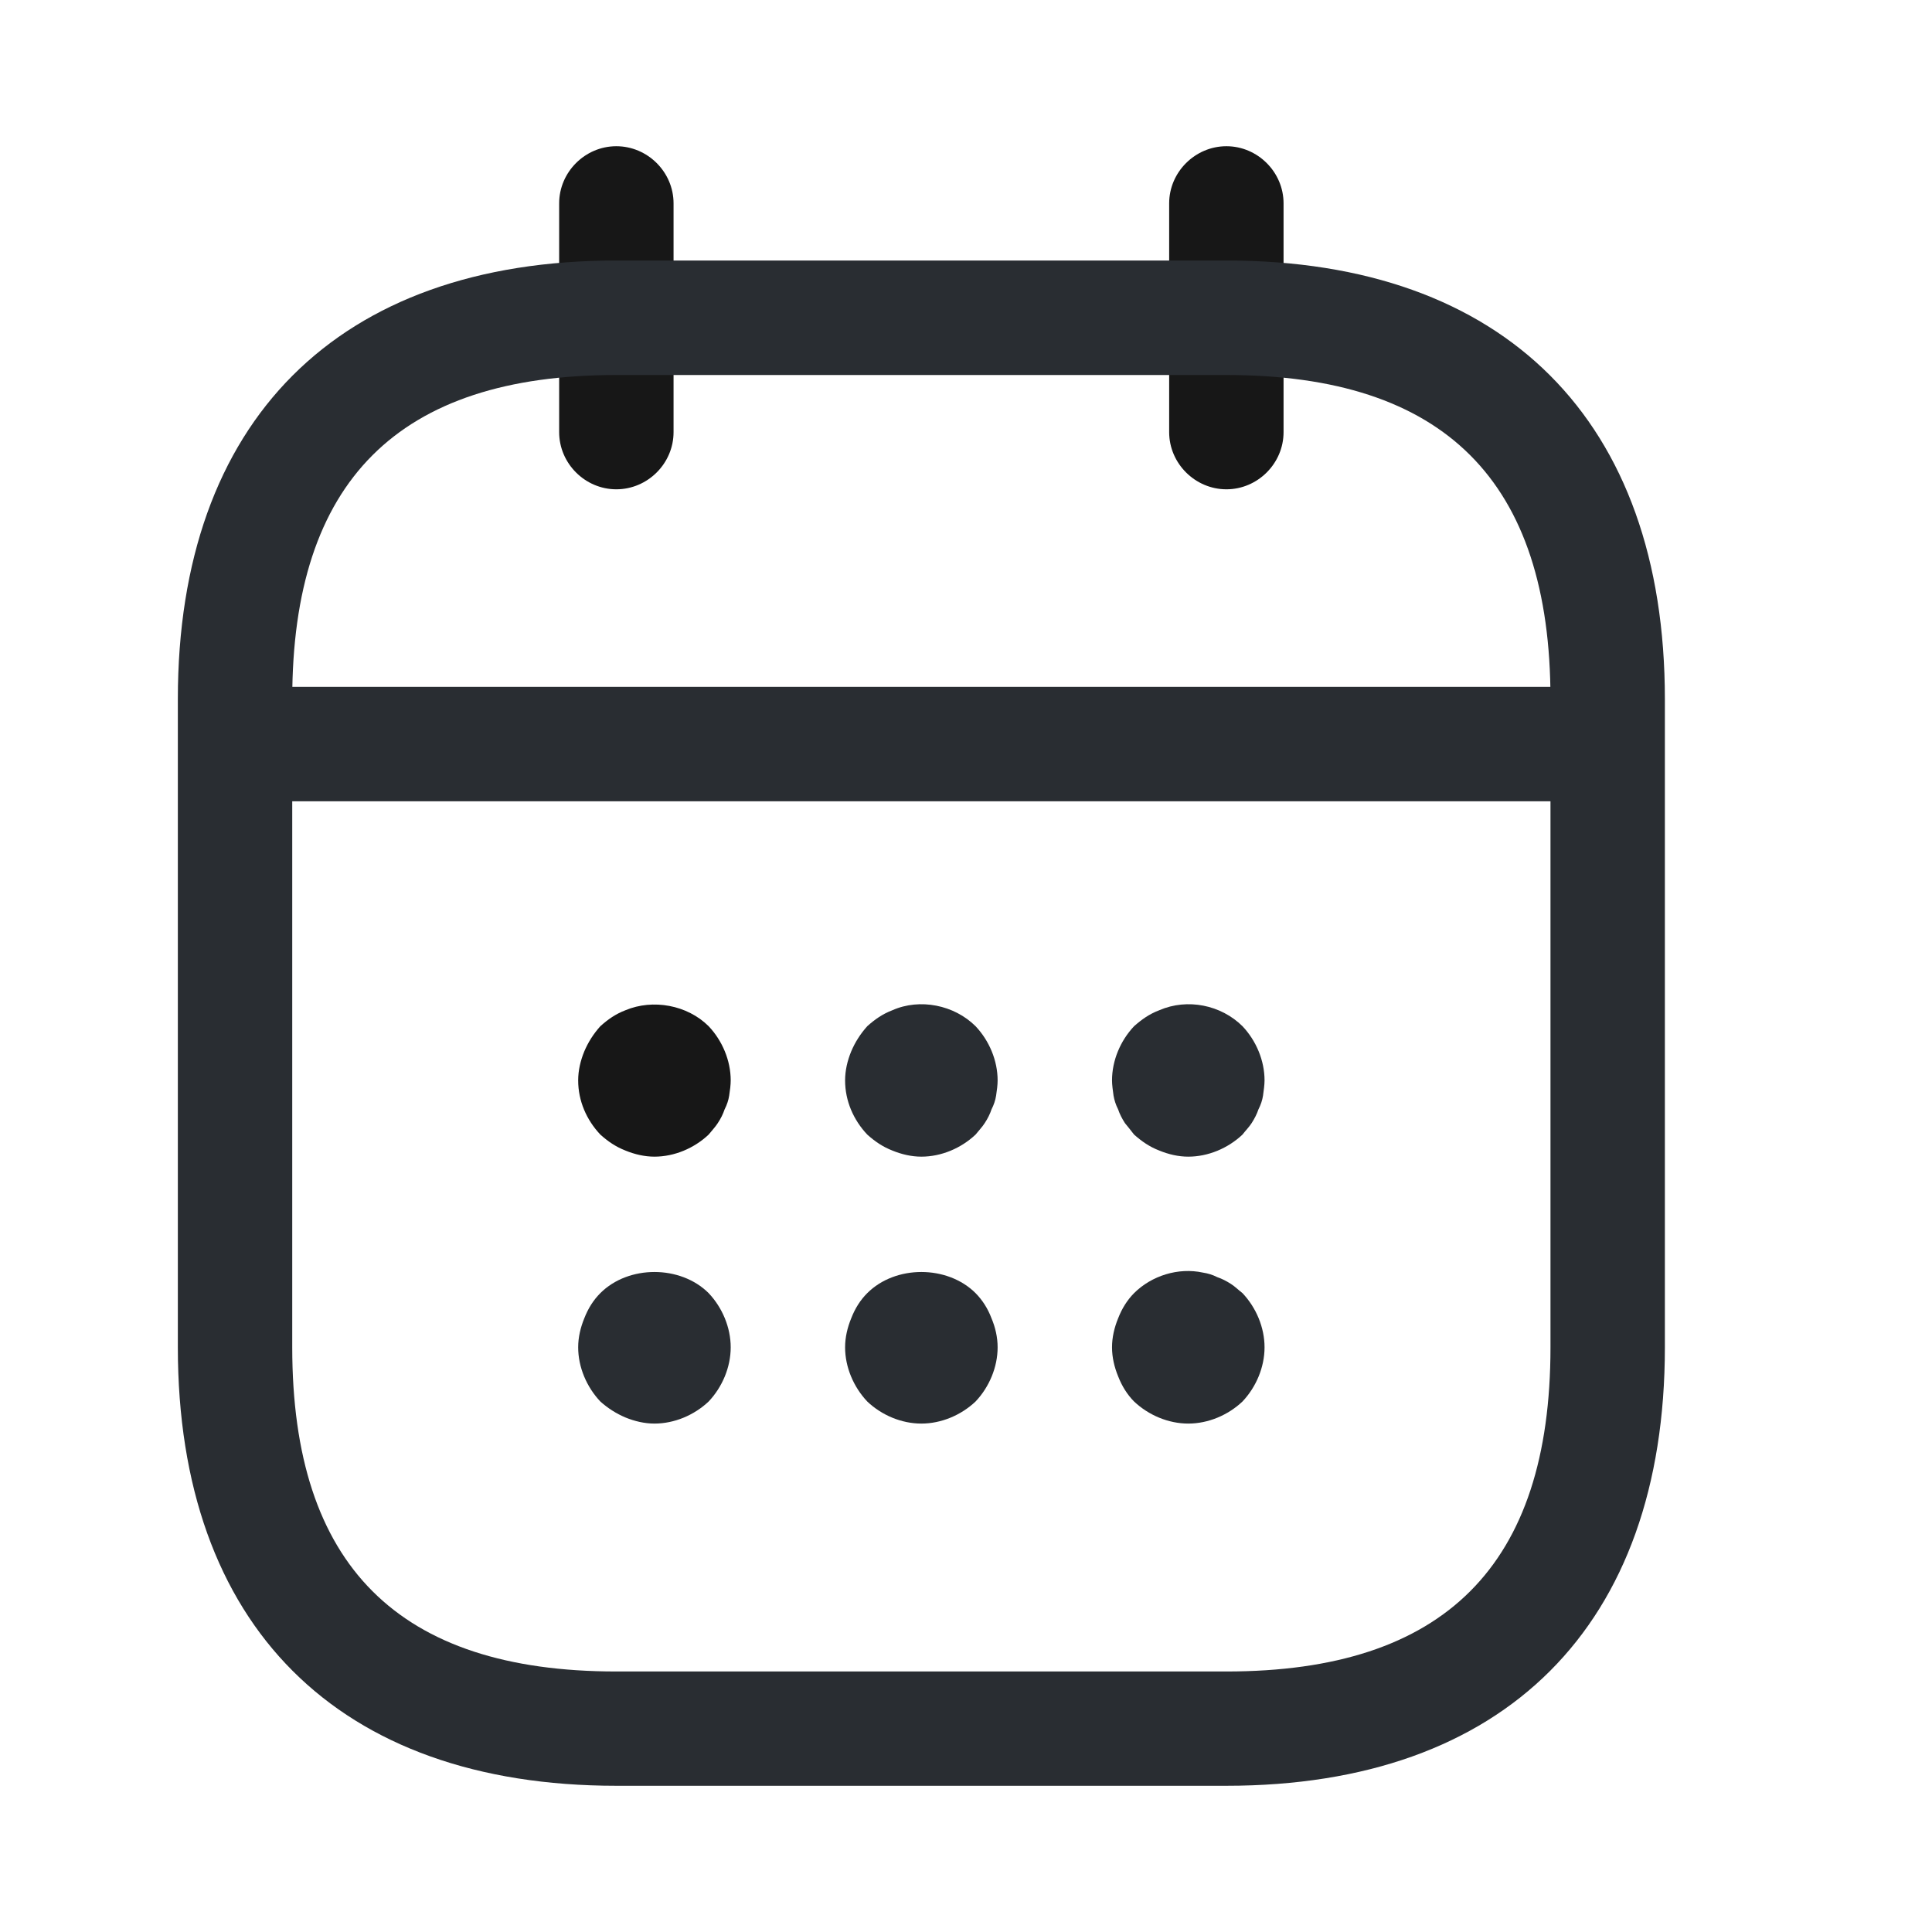 <svg width="19" height="19" viewBox="0 0 19 19" fill="none" xmlns="http://www.w3.org/2000/svg">
<path d="M6.061 4.812C5.754 4.812 5.499 4.558 5.499 4.25V2C5.499 1.692 5.754 1.438 6.061 1.438C6.369 1.438 6.624 1.692 6.624 2V4.25C6.624 4.558 6.369 4.812 6.061 4.812Z" fill="#171717"/>
<path d="M12.061 4.812C11.754 4.812 11.498 4.558 11.498 4.25V2C11.498 1.692 11.754 1.438 12.061 1.438C12.368 1.438 12.623 1.692 12.623 2V4.25C12.623 4.558 12.368 4.812 12.061 4.812Z" fill="#171717"/>
<path d="M6.436 11.375C6.339 11.375 6.241 11.352 6.151 11.315C6.054 11.277 5.979 11.225 5.904 11.158C5.769 11.015 5.686 10.828 5.686 10.625C5.686 10.527 5.709 10.43 5.746 10.34C5.784 10.25 5.836 10.168 5.904 10.092C5.979 10.025 6.054 9.972 6.151 9.935C6.421 9.822 6.759 9.883 6.969 10.092C7.104 10.235 7.186 10.43 7.186 10.625C7.186 10.67 7.179 10.723 7.171 10.775C7.164 10.82 7.149 10.865 7.126 10.91C7.111 10.955 7.089 11 7.059 11.045C7.036 11.082 6.999 11.12 6.969 11.158C6.826 11.293 6.631 11.375 6.436 11.375Z" fill="#171717"/>
<path d="M9.061 11.375C8.964 11.375 8.866 11.352 8.776 11.315C8.679 11.277 8.604 11.225 8.529 11.158C8.394 11.015 8.311 10.828 8.311 10.625C8.311 10.527 8.334 10.43 8.371 10.34C8.409 10.25 8.461 10.168 8.529 10.092C8.604 10.025 8.679 9.972 8.776 9.935C9.046 9.815 9.384 9.883 9.594 10.092C9.729 10.235 9.811 10.43 9.811 10.625C9.811 10.67 9.804 10.723 9.796 10.775C9.789 10.82 9.774 10.865 9.751 10.91C9.736 10.955 9.714 11 9.684 11.045C9.661 11.082 9.624 11.12 9.594 11.158C9.451 11.293 9.256 11.375 9.061 11.375Z" fill="#292D32"/>
<path d="M11.686 11.375C11.588 11.375 11.491 11.352 11.401 11.315C11.303 11.277 11.229 11.225 11.153 11.158C11.123 11.12 11.094 11.082 11.063 11.045C11.034 11 11.011 10.955 10.996 10.91C10.973 10.865 10.959 10.82 10.951 10.775C10.944 10.723 10.936 10.67 10.936 10.625C10.936 10.43 11.018 10.235 11.153 10.092C11.229 10.025 11.303 9.972 11.401 9.935C11.678 9.815 12.008 9.883 12.219 10.092C12.354 10.235 12.436 10.43 12.436 10.625C12.436 10.67 12.428 10.723 12.421 10.775C12.414 10.82 12.399 10.865 12.376 10.91C12.361 10.955 12.338 11 12.309 11.045C12.286 11.082 12.248 11.12 12.219 11.158C12.076 11.293 11.881 11.375 11.686 11.375Z" fill="#292D32"/>
<path d="M6.436 14C6.339 14 6.241 13.977 6.151 13.94C6.061 13.902 5.979 13.85 5.904 13.783C5.769 13.64 5.686 13.445 5.686 13.25C5.686 13.152 5.709 13.055 5.746 12.965C5.784 12.867 5.836 12.785 5.904 12.717C6.181 12.44 6.691 12.44 6.969 12.717C7.104 12.86 7.186 13.055 7.186 13.25C7.186 13.445 7.104 13.64 6.969 13.783C6.826 13.918 6.631 14 6.436 14Z" fill="#292D32"/>
<path d="M9.061 14C8.866 14 8.671 13.918 8.529 13.783C8.394 13.64 8.311 13.445 8.311 13.25C8.311 13.152 8.334 13.055 8.371 12.965C8.409 12.867 8.461 12.785 8.529 12.717C8.806 12.44 9.316 12.44 9.594 12.717C9.661 12.785 9.714 12.867 9.751 12.965C9.789 13.055 9.811 13.152 9.811 13.25C9.811 13.445 9.729 13.64 9.594 13.783C9.451 13.918 9.256 14 9.061 14Z" fill="#292D32"/>
<path d="M11.686 14C11.491 14 11.296 13.918 11.153 13.783C11.086 13.715 11.034 13.633 10.996 13.535C10.959 13.445 10.936 13.348 10.936 13.25C10.936 13.152 10.959 13.055 10.996 12.965C11.034 12.867 11.086 12.785 11.153 12.717C11.326 12.545 11.588 12.463 11.829 12.515C11.881 12.523 11.926 12.537 11.971 12.56C12.016 12.575 12.061 12.598 12.106 12.627C12.143 12.65 12.181 12.688 12.219 12.717C12.354 12.86 12.436 13.055 12.436 13.25C12.436 13.445 12.354 13.64 12.219 13.783C12.076 13.918 11.881 14 11.686 14Z" fill="#292D32"/>
<path d="M15.436 7.88H2.686C2.379 7.88 2.124 7.625 2.124 7.317C2.124 7.01 2.379 6.755 2.686 6.755H15.436C15.743 6.755 15.998 7.01 15.998 7.317C15.998 7.625 15.743 7.88 15.436 7.88Z" fill="#292D32"/>
<path d="M12.061 17.562H6.061C3.324 17.562 1.749 15.988 1.749 13.25V6.875C1.749 4.138 3.324 2.562 6.061 2.562H12.061C14.799 2.562 16.373 4.138 16.373 6.875V13.25C16.373 15.988 14.799 17.562 12.061 17.562ZM6.061 3.688C3.916 3.688 2.874 4.73 2.874 6.875V13.25C2.874 15.395 3.916 16.438 6.061 16.438H12.061C14.206 16.438 15.248 15.395 15.248 13.25V6.875C15.248 4.73 14.206 3.688 12.061 3.688H6.061Z" fill="#292D32"/>
</svg>
